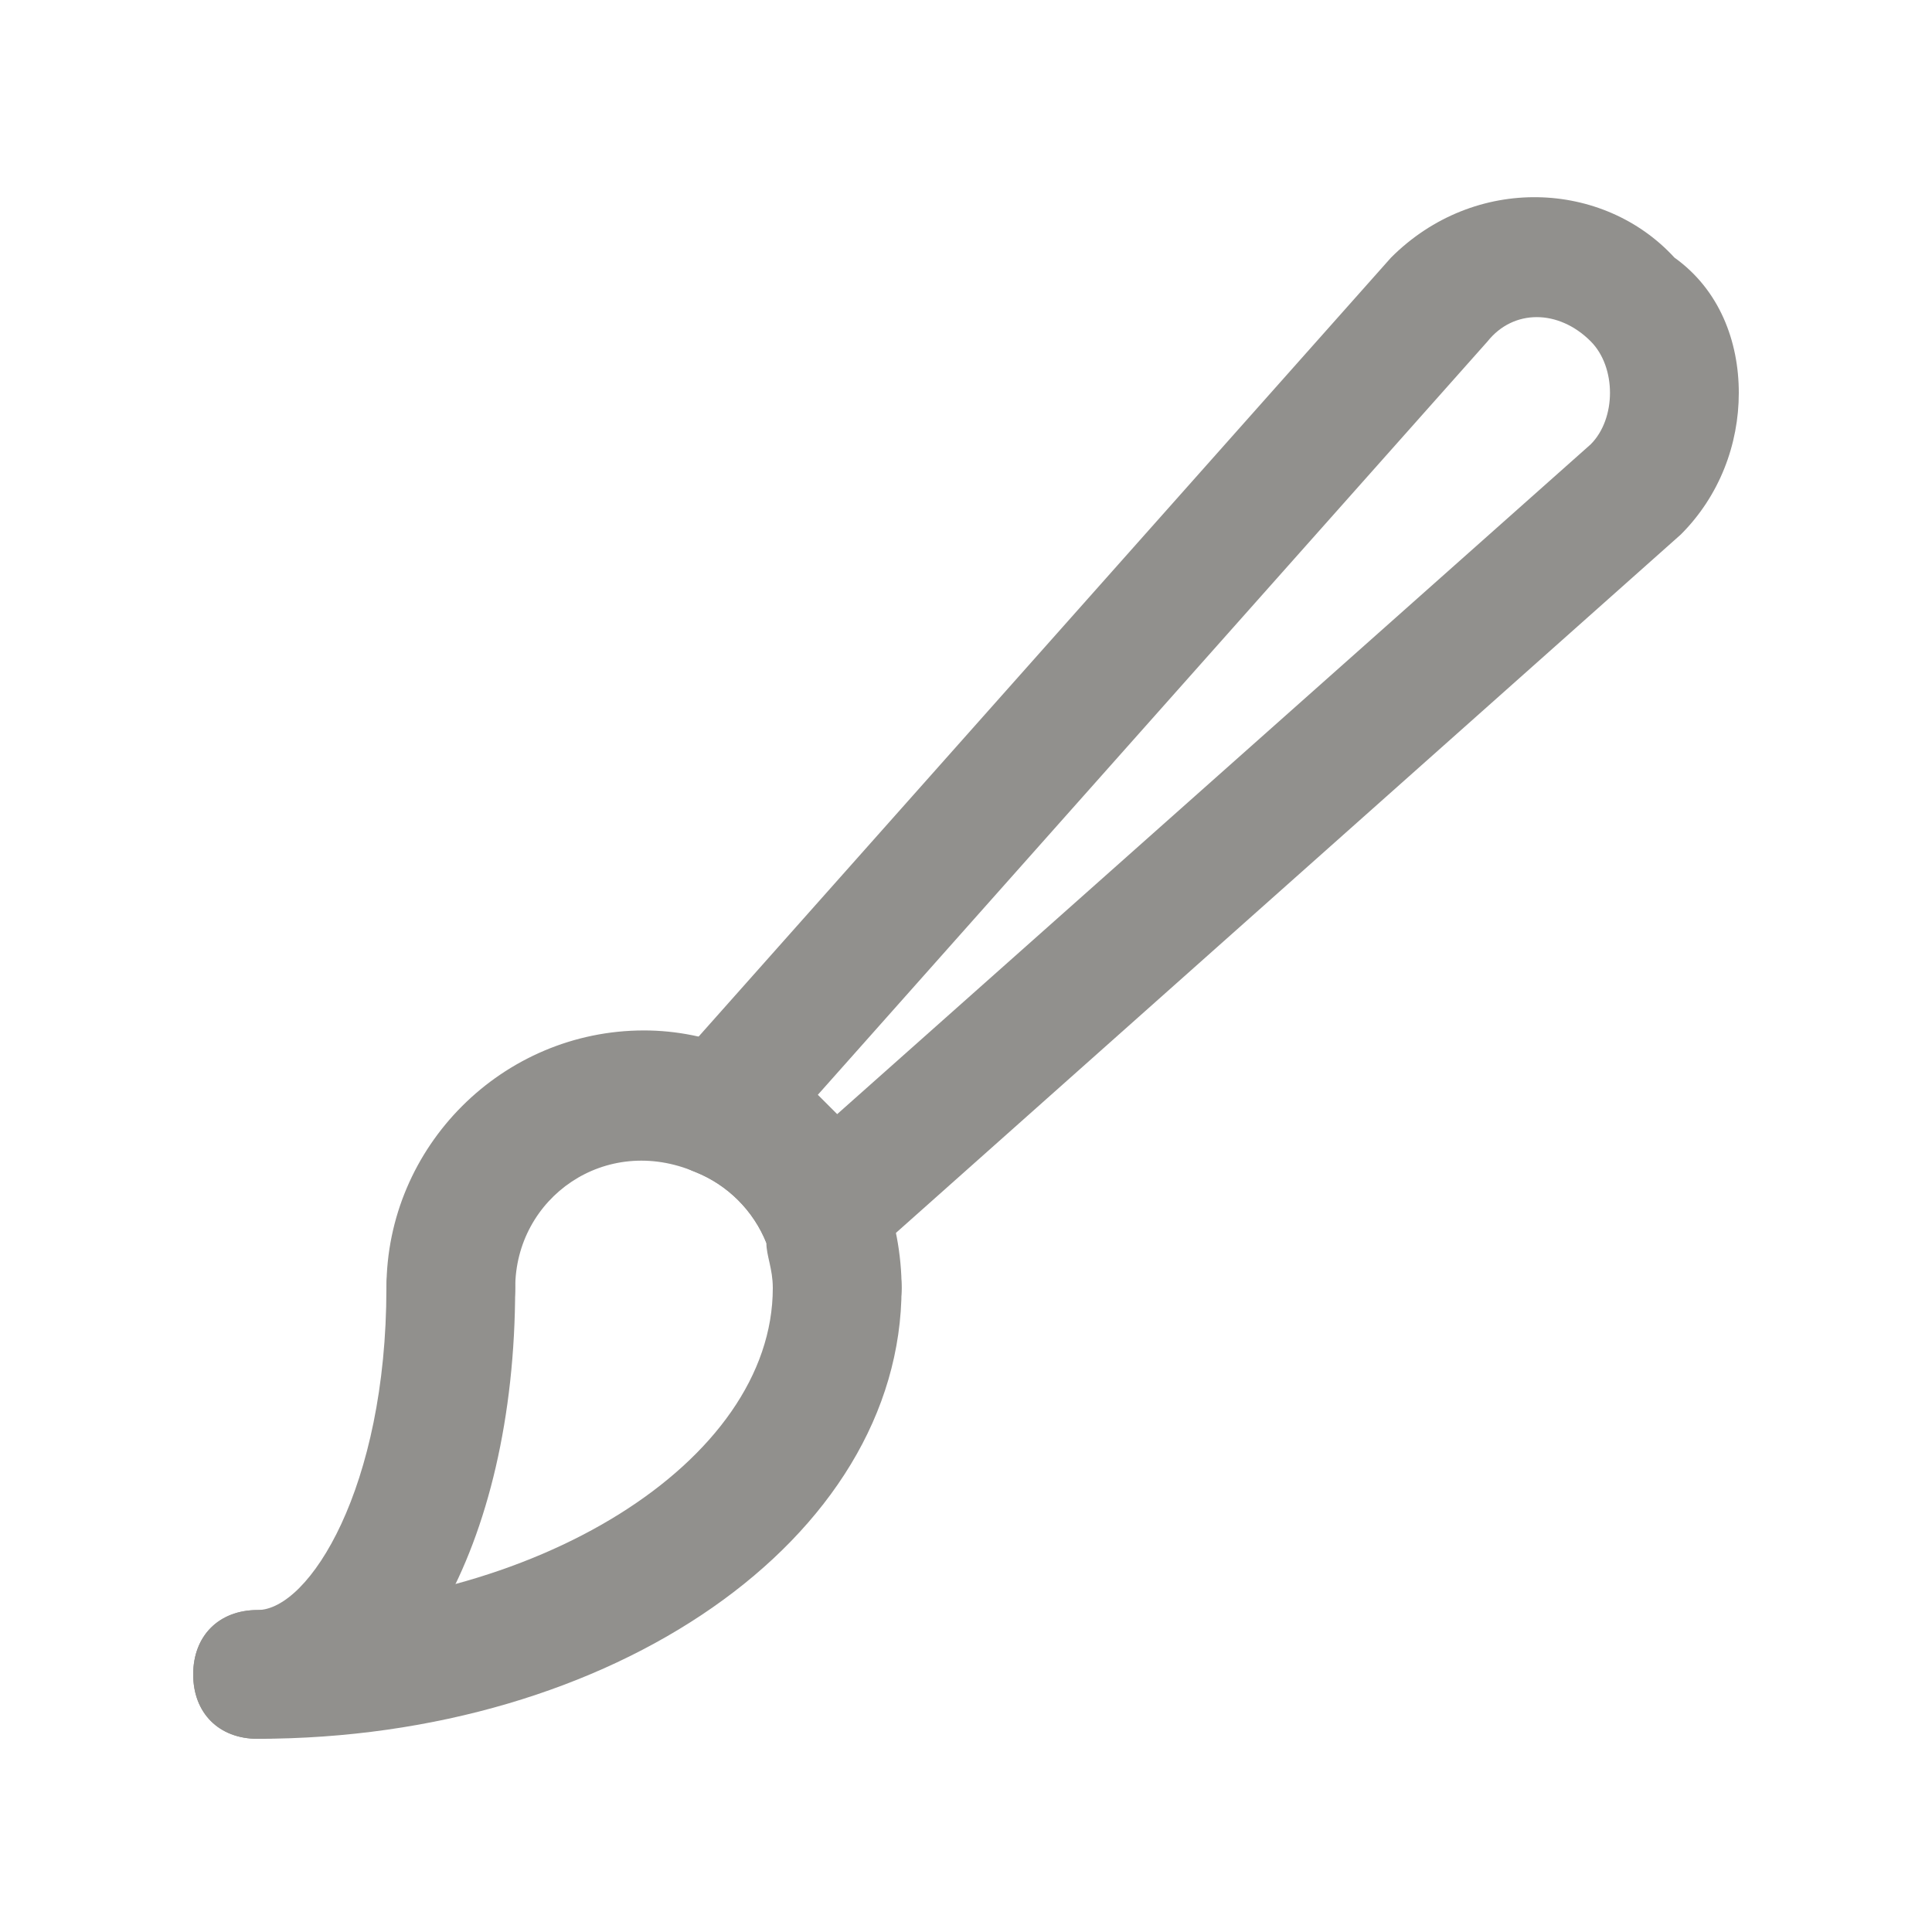 <!-- Generated by IcoMoon.io -->
<svg version="1.1" xmlns="http://www.w3.org/2000/svg" width="40" height="40" viewBox="0 0 40 40">
<title>mi-brush</title>
<path fill="#91908d" d="M17.333 28c-0.8 0-1.333-0.533-1.333-1.333 0-0.4-0.133-0.667-0.133-0.933-0.267-0.667-0.8-1.2-1.467-1.467-1.867-0.8-3.733 0.533-3.733 2.4 0 0.8-0.533 1.333-1.333 1.333s-1.333-0.533-1.333-1.333c0-2.933 2.4-5.333 5.333-5.333 0.667 0 1.333 0.133 2 0.4 1.333 0.533 2.4 1.6 2.933 2.933 0.267 0.533 0.4 1.333 0.4 2 0 0.8-0.667 1.333-1.333 1.333z"></path>
<path fill="#91908d" d="M5.333 36c-0.8 0-1.333-0.533-1.333-1.333s0.533-1.333 1.333-1.333c5.733 0 10.667-3.067 10.667-6.667 0-0.8 0.533-1.333 1.333-1.333s1.333 0.533 1.333 1.333c0 5.2-6 9.333-13.333 9.333z"></path>
<path fill="#91908d" d="M5.333 36c-0.8 0-1.333-0.533-1.333-1.333s0.533-1.333 1.333-1.333c1.067 0 2.667-2.533 2.667-6.667 0-0.8 0.533-1.333 1.333-1.333s1.333 0.533 1.333 1.333c0 5.333-2.267 9.333-5.333 9.333z"></path>
<path fill="#91908d" d="M17.067 26.533c-0.133 0-0.267 0-0.267 0-0.4-0.133-0.8-0.4-0.933-0.8-0.267-0.667-0.8-1.2-1.467-1.467-0.4-0.133-0.667-0.533-0.8-0.933s0-0.933 0.267-1.2l14.933-16.8c1.733-1.733 4.4-1.6 5.867 0 0.933 0.667 1.333 1.733 1.333 2.8s-0.4 2.133-1.2 2.933l-16.933 15.067c-0.267 0.267-0.533 0.4-0.8 0.4zM16.933 22.667c0.133 0.133 0.267 0.267 0.4 0.4l15.6-13.867c0.267-0.267 0.4-0.667 0.4-1.067s-0.133-0.8-0.4-1.067c-0.667-0.667-1.6-0.667-2.133 0l-13.867 15.6z"></path>
</svg>
